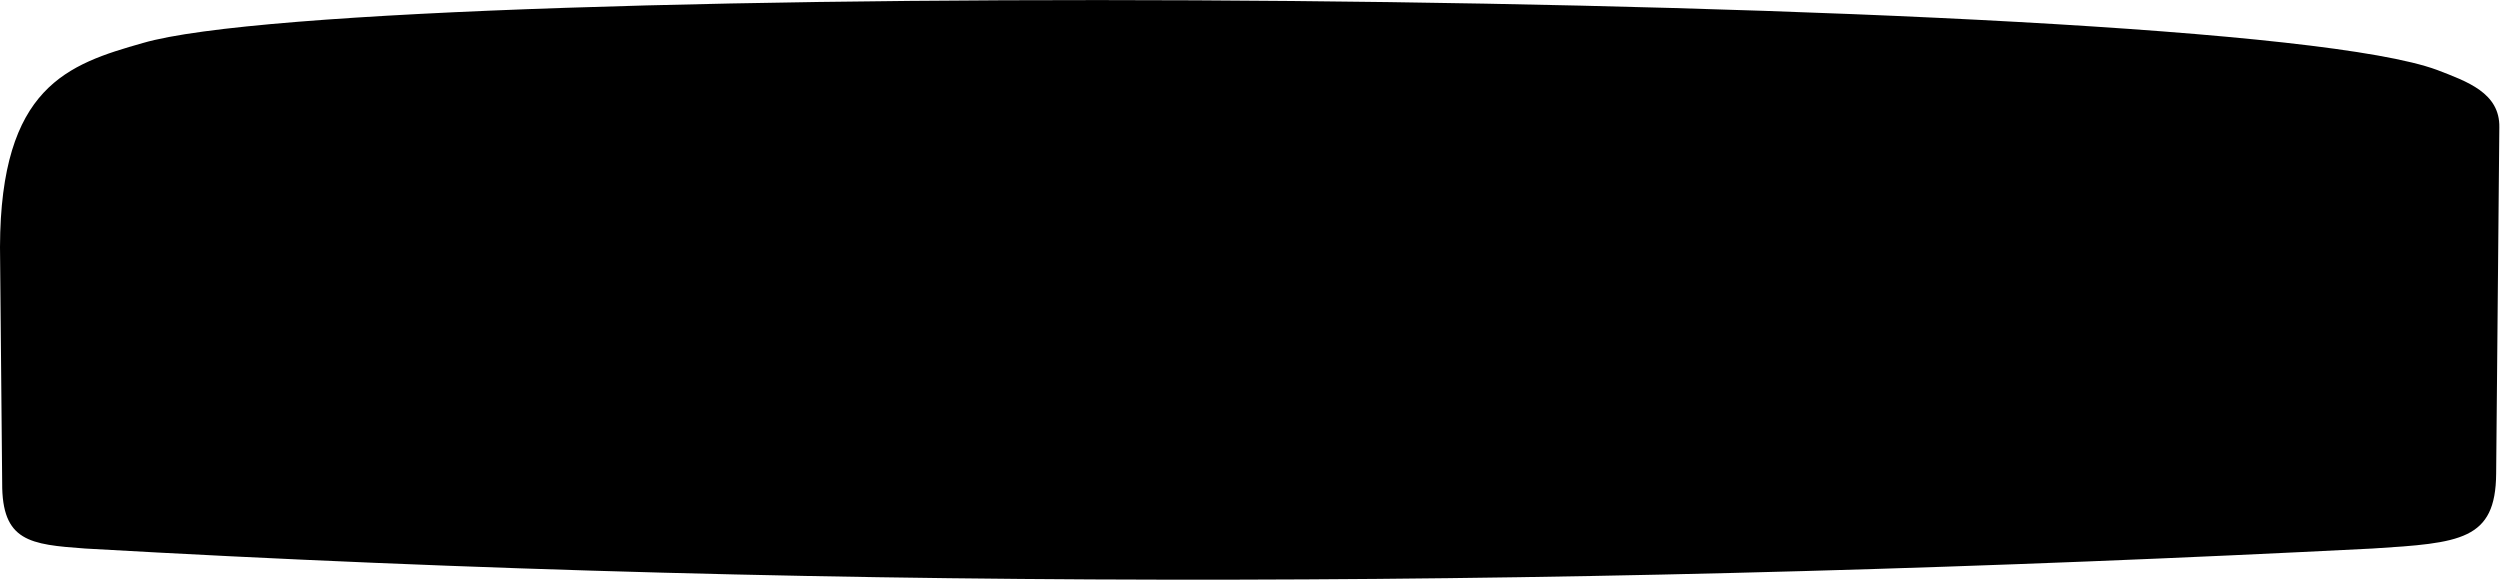 <svg xmlns="http://www.w3.org/2000/svg" viewBox="23.781 218.967 14.94 3.464">
	<path d="M 24.635 219.224 C 24.187 219.351 23.784 219.484 23.781 220.443 C 23.785 220.913 23.79 221.383 23.794 221.853 C 23.792 222.203 23.959 222.221 24.29 222.245 C 28.921 222.51 33.42 222.476 37.959 222.245 C 38.484 222.212 38.695 222.196 38.698 221.798 C 38.705 221.08 38.711 220.397 38.717 219.728 C 38.721 219.522 38.524 219.454 38.345 219.385 C 37.025 218.896 25.985 218.829 24.635 219.224" fill="#000000"/>
</svg>